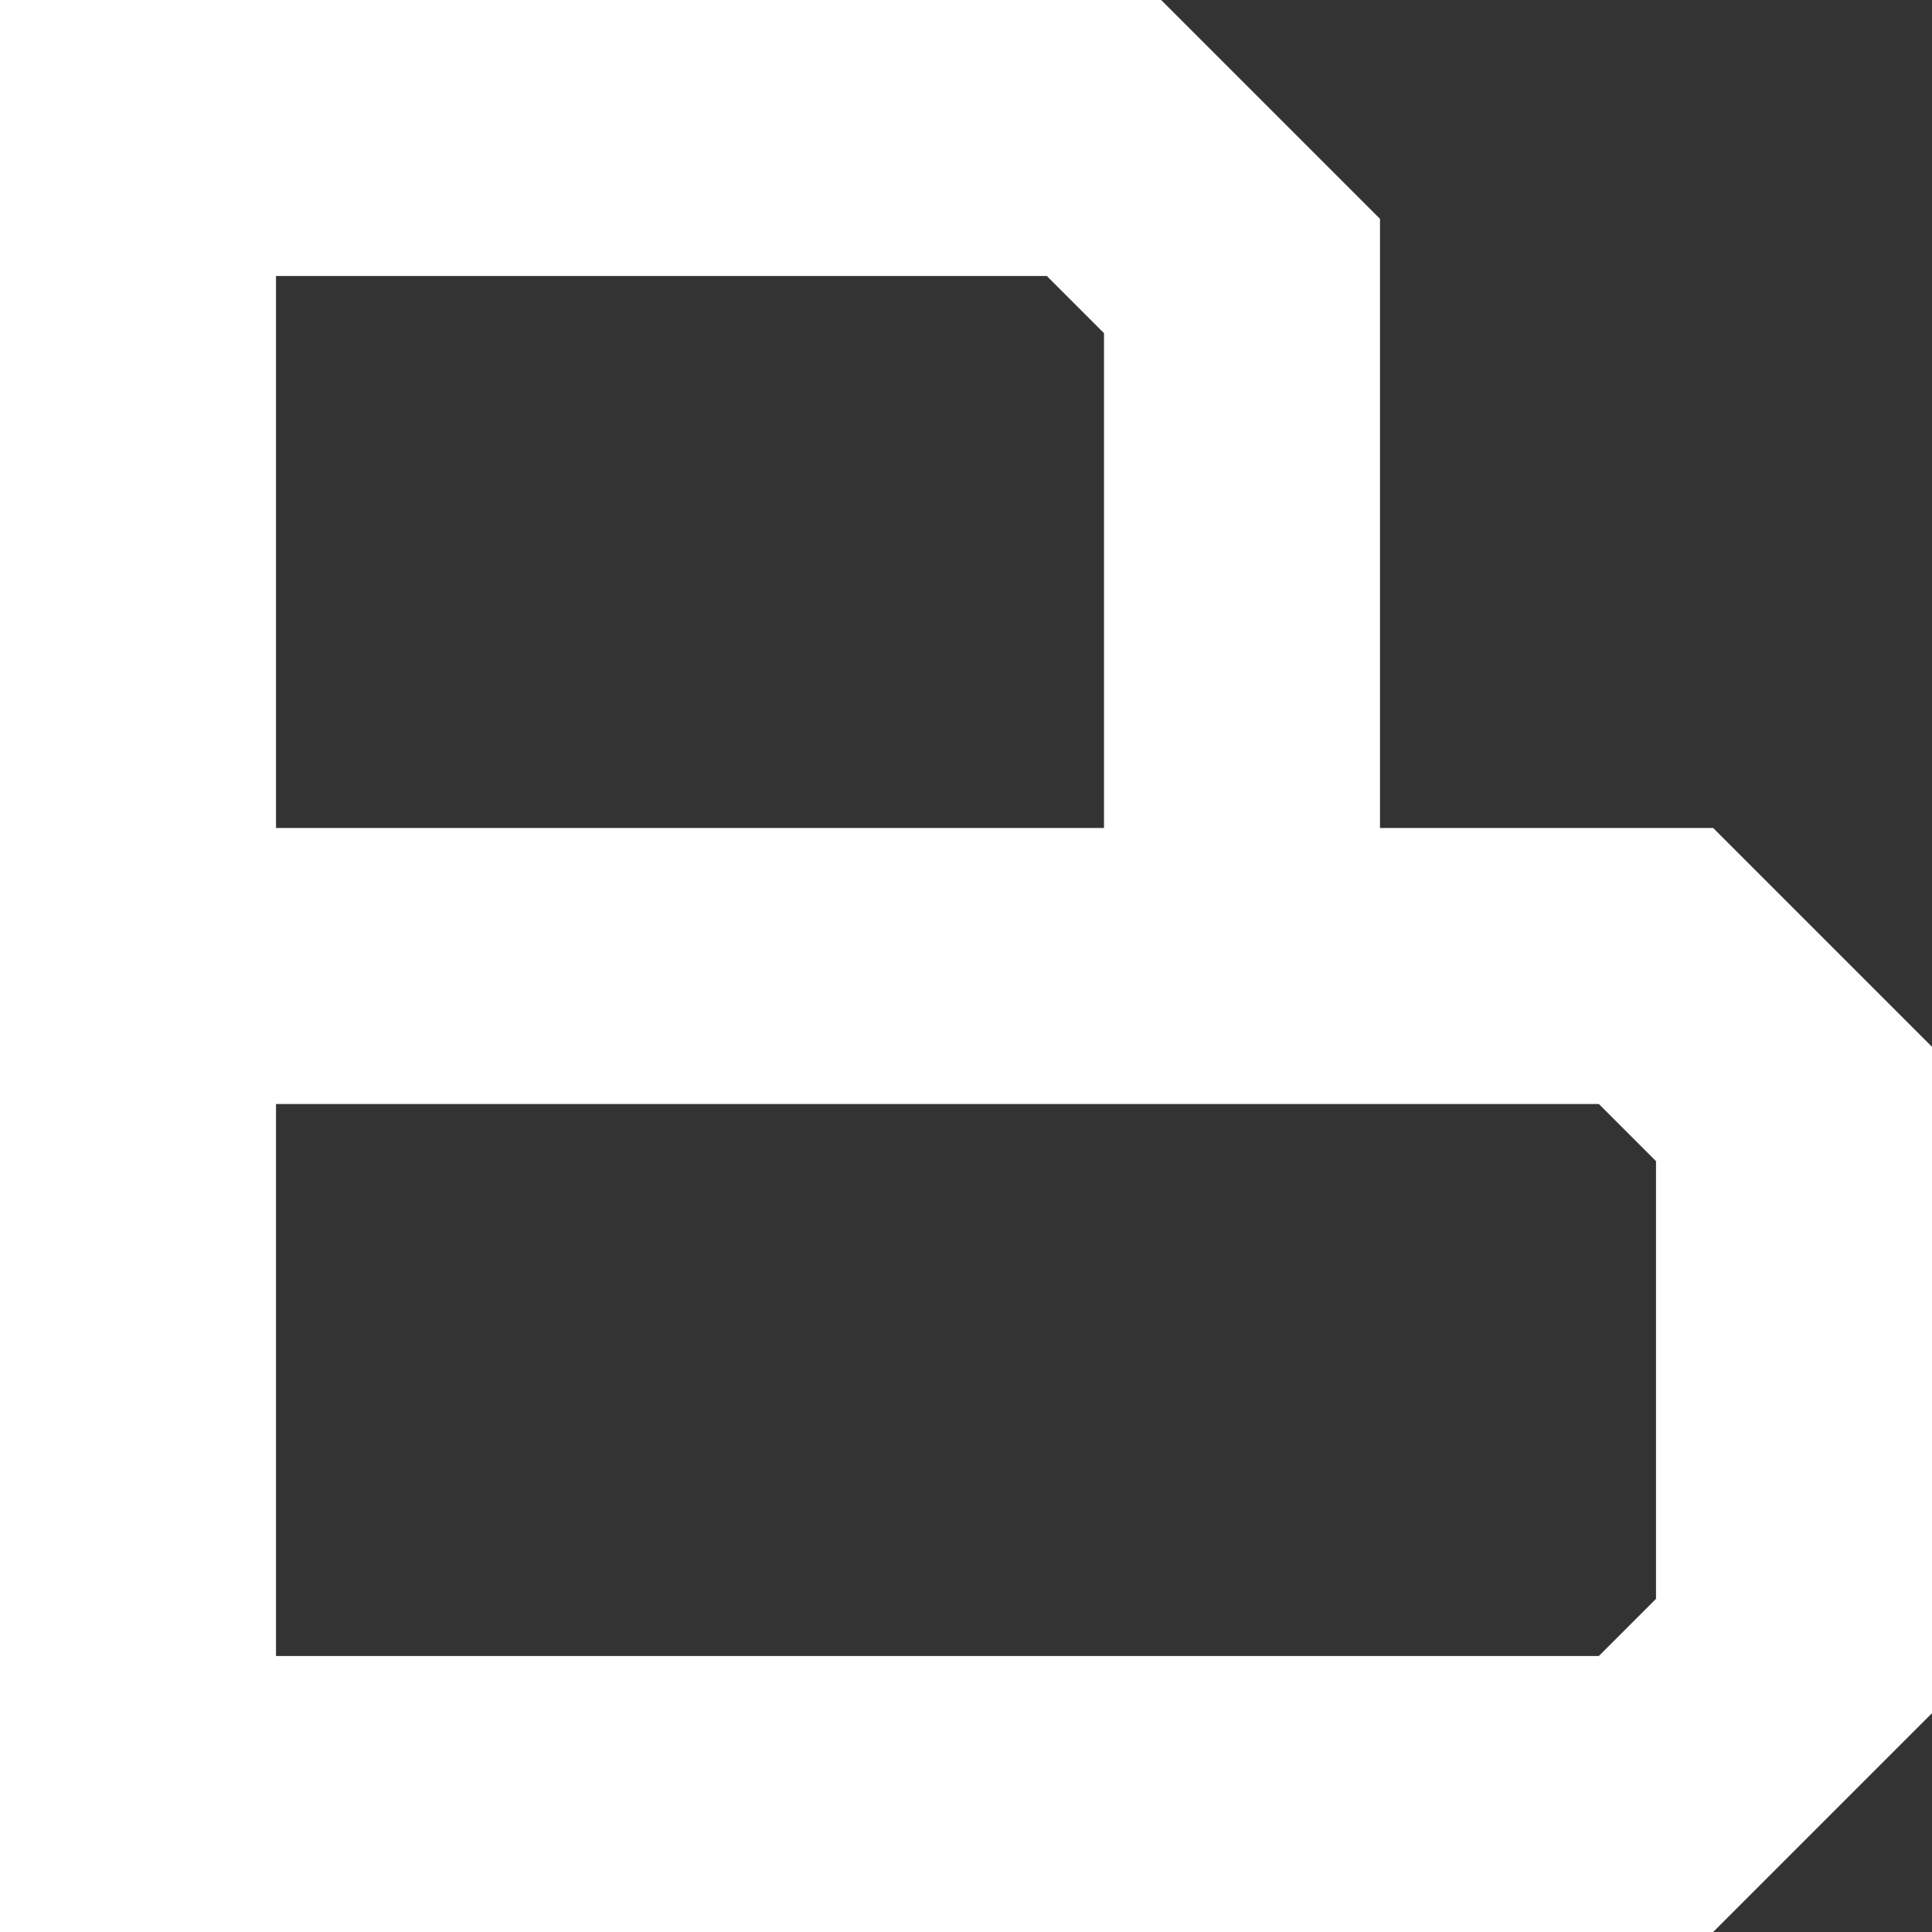 <?xml version="1.0" encoding="UTF-8"?>
<svg id="Layer_2" data-name="Layer 2" xmlns="http://www.w3.org/2000/svg" viewBox="0 0 56 56">
  <rect x="0" y="0" width="56" height="56" fill="#333333" stroke="none"/>
  <defs>
    <style>
      .cls-1 {
        fill: none;
        stroke: #fff;
        stroke-linecap: square;
        stroke-width: 8px;
      }
    </style>
  </defs>
  <g id="Layer_3" data-name="Layer 3">
    <path class="cls-1" d="M36,28H4M36,28V8l-4-4H4v24M36,28h12l4,4v16l-4,4H4v-24"/>
  </g>
</svg>